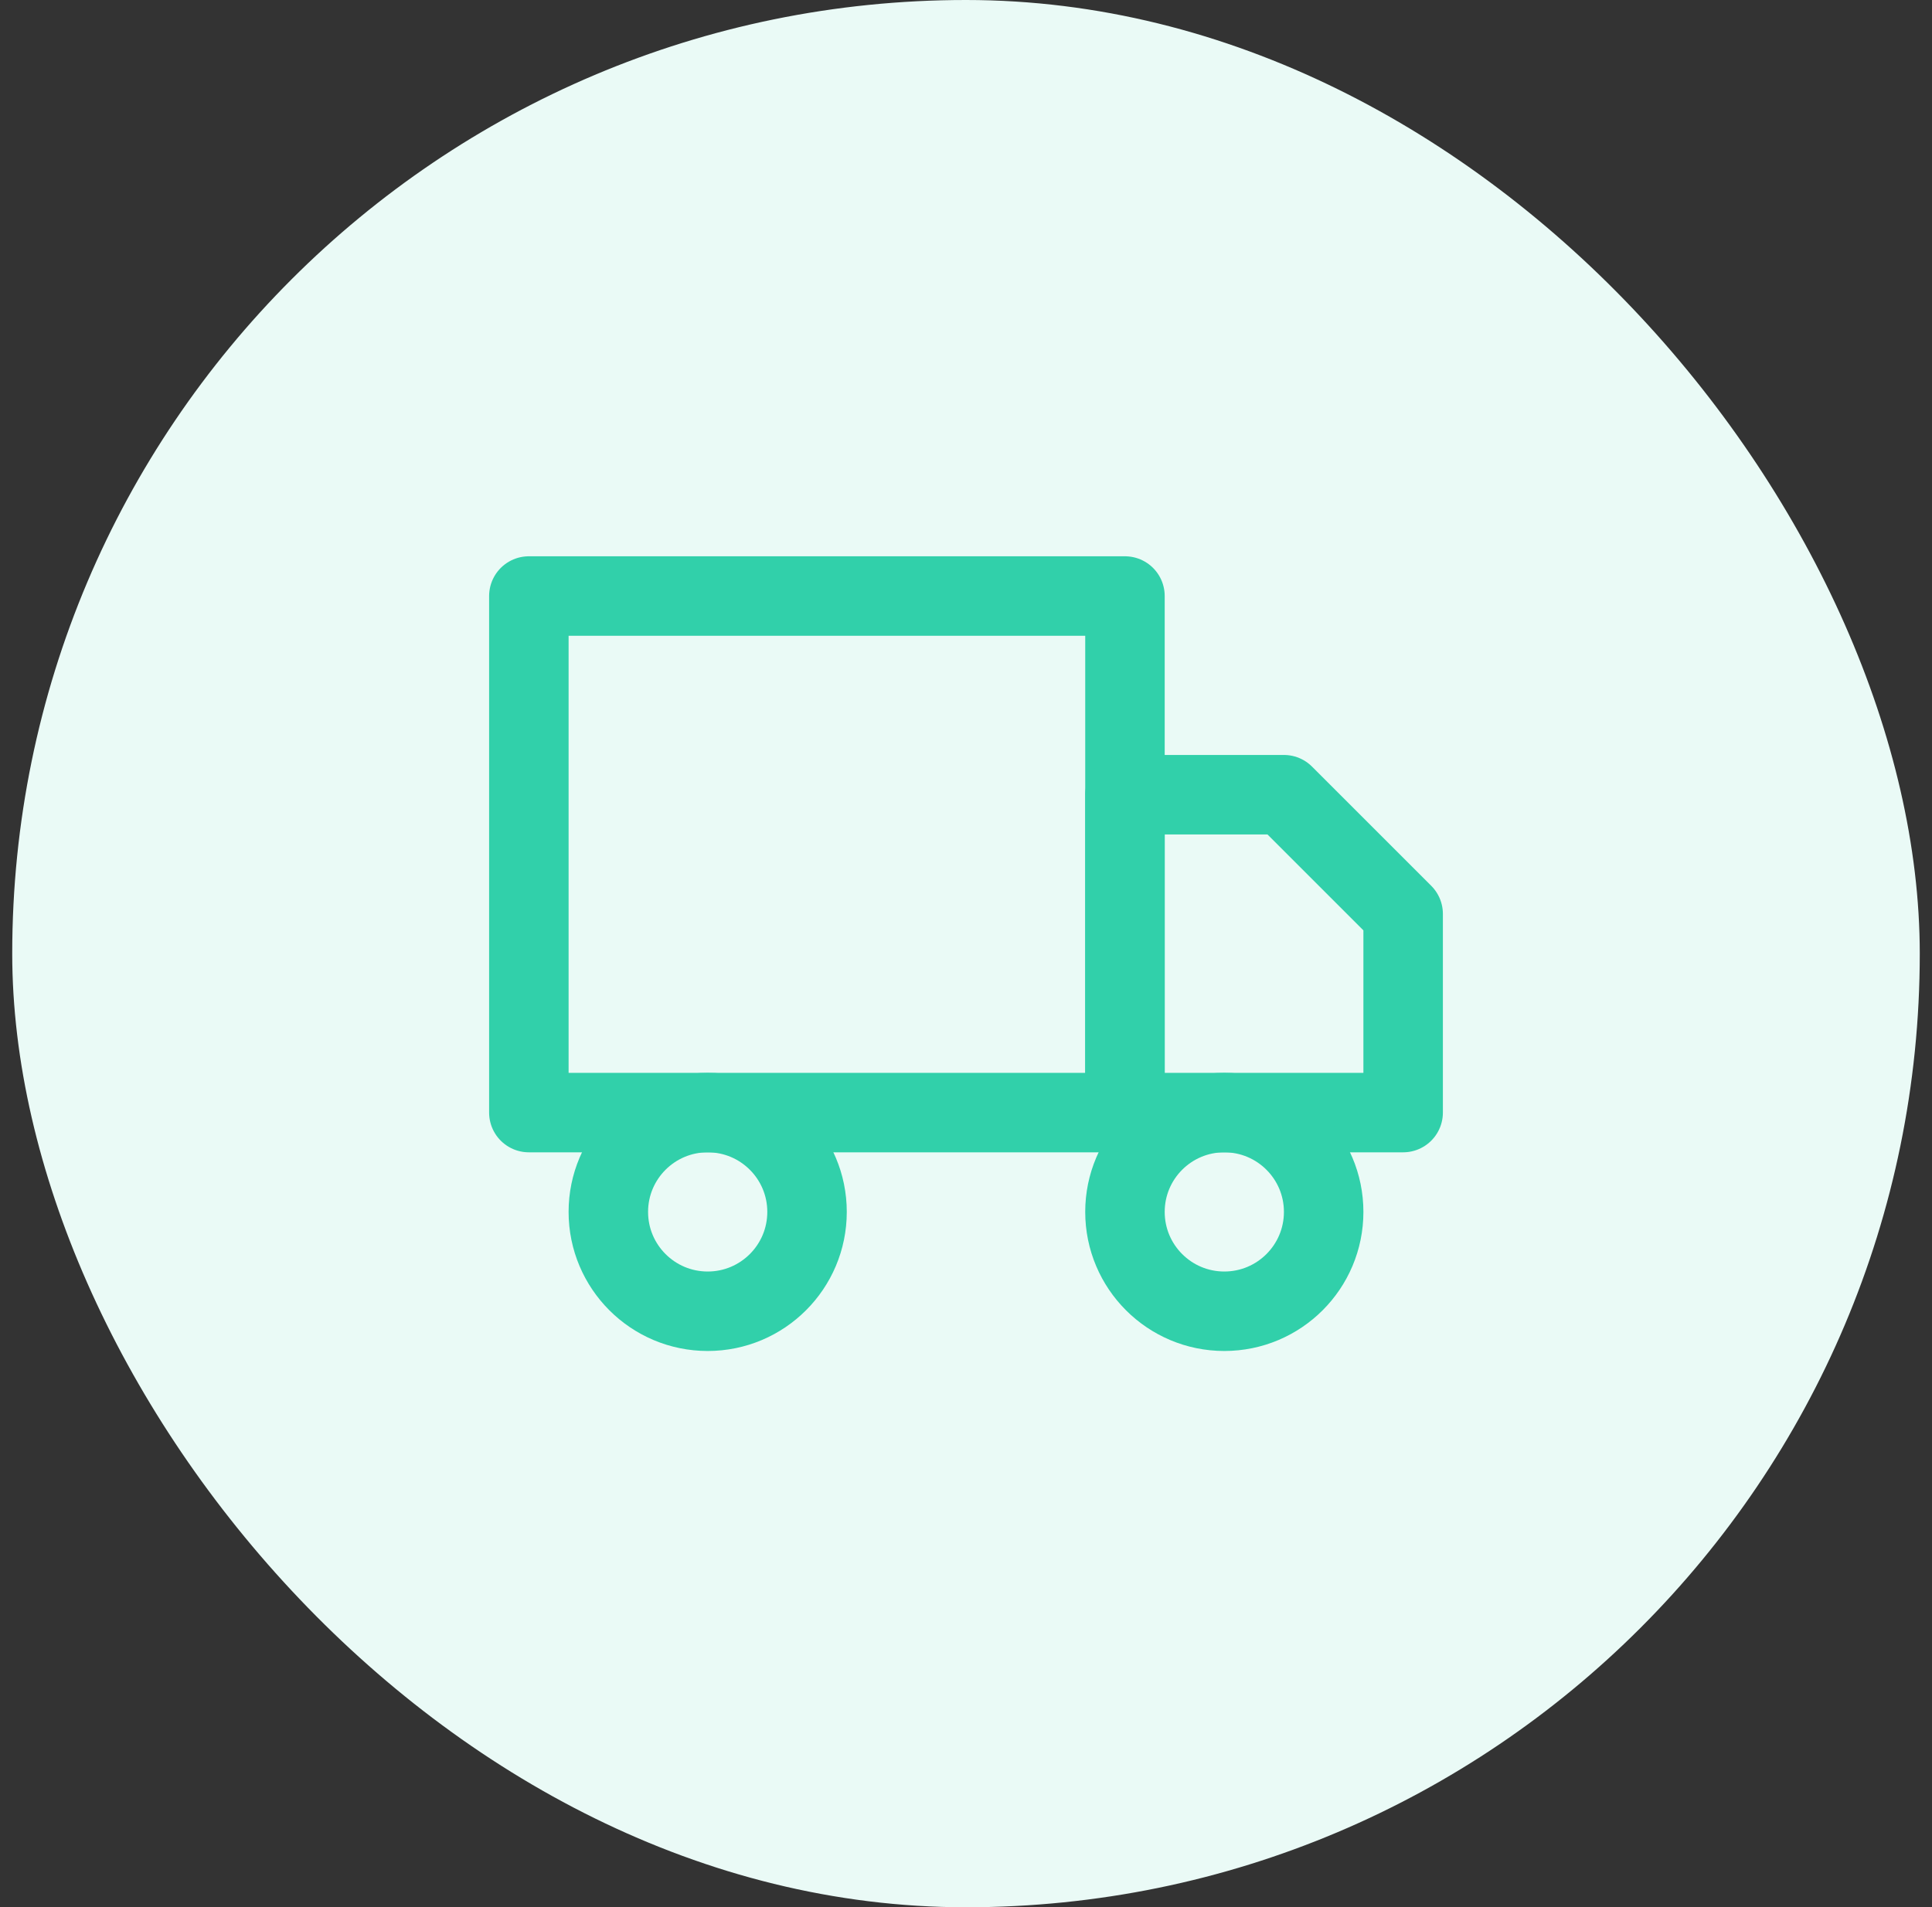<svg width="79" height="78" viewBox="0 0 79 78" fill="none" xmlns="http://www.w3.org/2000/svg">
<rect x="0" y="0" width="79" height="78" fill="#333333" stroke="none"/>
<rect x="0.5" width="78" height="78" rx="39" fill="#EAFAF6"/>
<path d="M46 24.375H21.625V45.5H46V24.375Z" stroke="#31D0AA" stroke-width="3.25" stroke-linecap="round" stroke-linejoin="round"/>
<path d="M46 32.5H52.5L57.375 37.375V45.5H46V32.5Z" stroke="#31D0AA" stroke-width="3.25" stroke-linecap="round" stroke-linejoin="round"/>
<path d="M28.938 53.625C31.181 53.625 33 51.806 33 49.562C33 47.319 31.181 45.5 28.938 45.5C26.694 45.5 24.875 47.319 24.875 49.562C24.875 51.806 26.694 53.625 28.938 53.625Z" stroke="#31D0AA" stroke-width="3.25" stroke-linecap="round" stroke-linejoin="round"/>
<path d="M50.062 53.625C52.306 53.625 54.125 51.806 54.125 49.562C54.125 47.319 52.306 45.5 50.062 45.5C47.819 45.5 46 47.319 46 49.562C46 51.806 47.819 53.625 50.062 53.625Z" stroke="#31D0AA" stroke-width="3.25" stroke-linecap="round" stroke-linejoin="round"/>
</svg>
